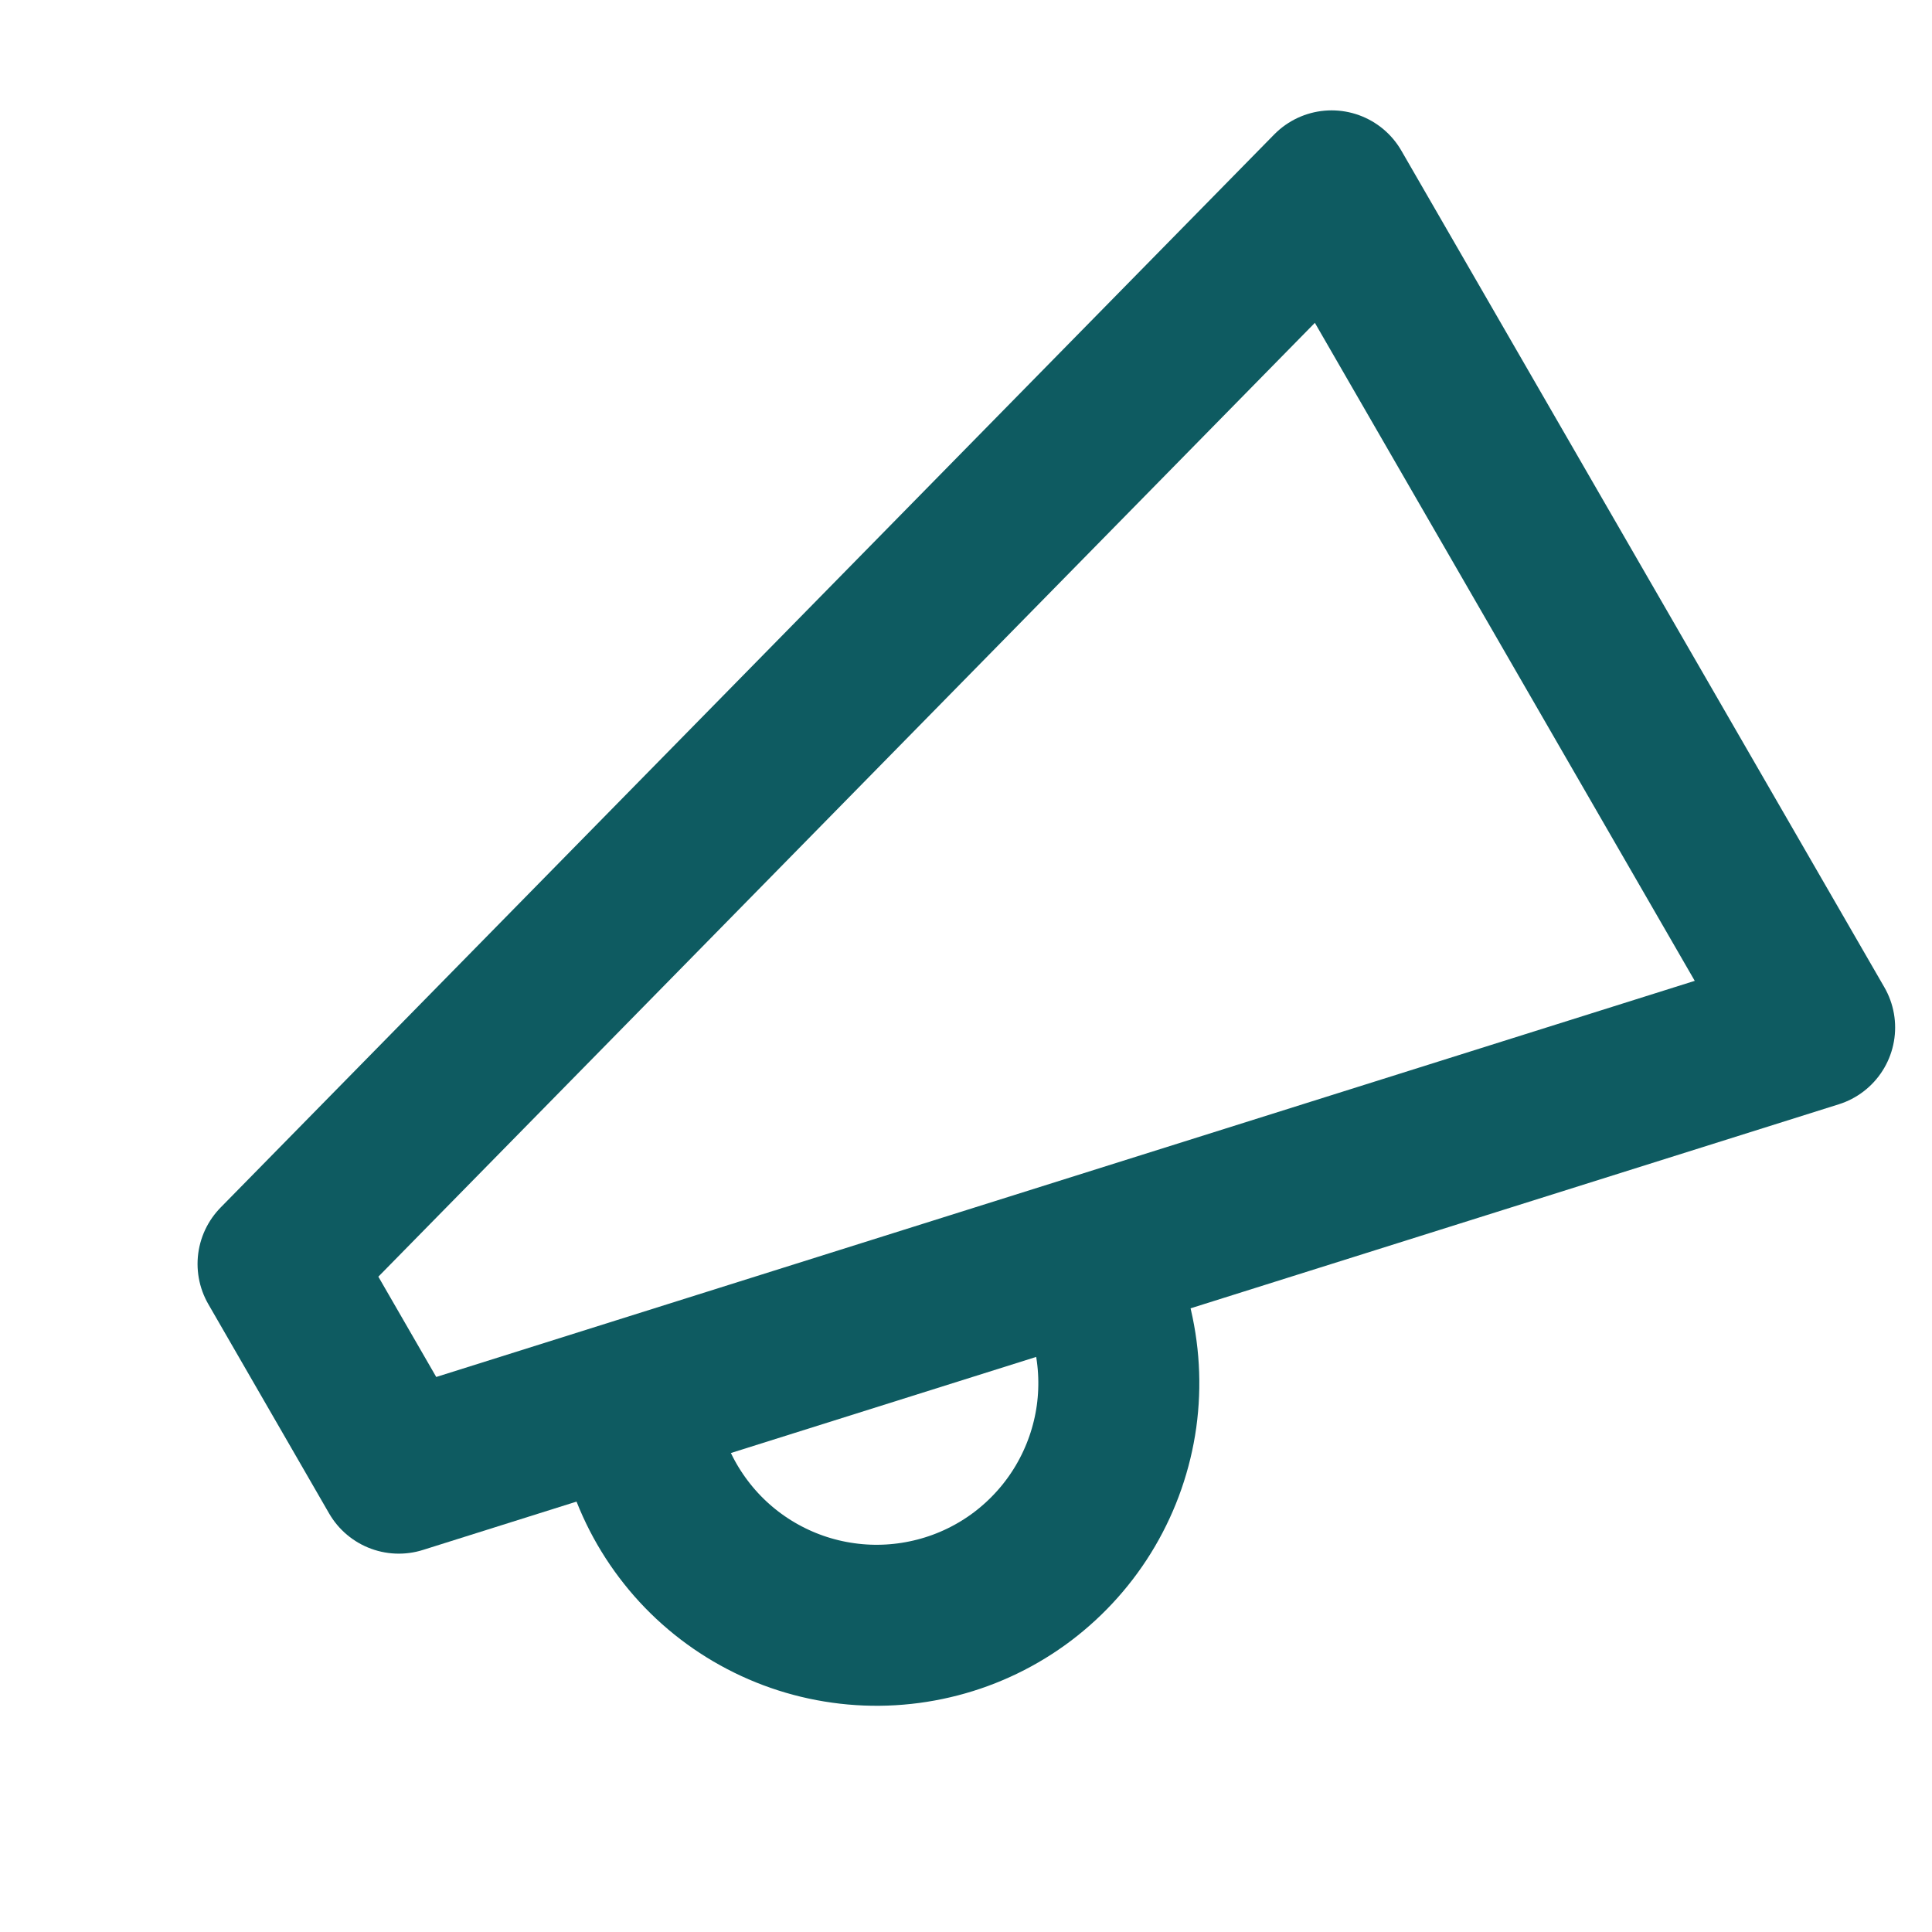 <svg width="24" height="24" viewBox="0 0 24 24" fill="none" xmlns="http://www.w3.org/2000/svg">
<path d="M3.454 15.701L16.542 2.371L22.542 12.764L4.954 18.3L3.454 15.701Z" stroke="#0E5B61" stroke-width="2" stroke-linecap="round" stroke-linejoin="round"/>
<path d="M13.802 16.424C13.901 16.807 13.924 17.205 13.87 17.596C13.815 17.988 13.684 18.364 13.484 18.705C13.284 19.046 13.019 19.343 12.704 19.582C12.389 19.82 12.03 19.994 11.647 20.093C11.265 20.192 10.867 20.216 10.476 20.161C10.084 20.107 9.708 19.976 9.367 19.776C9.026 19.576 8.728 19.311 8.49 18.995C8.252 18.68 8.078 18.321 7.979 17.939" stroke="#0E5B61" stroke-width="2" stroke-linecap="round" stroke-linejoin="round"/>
</svg>
